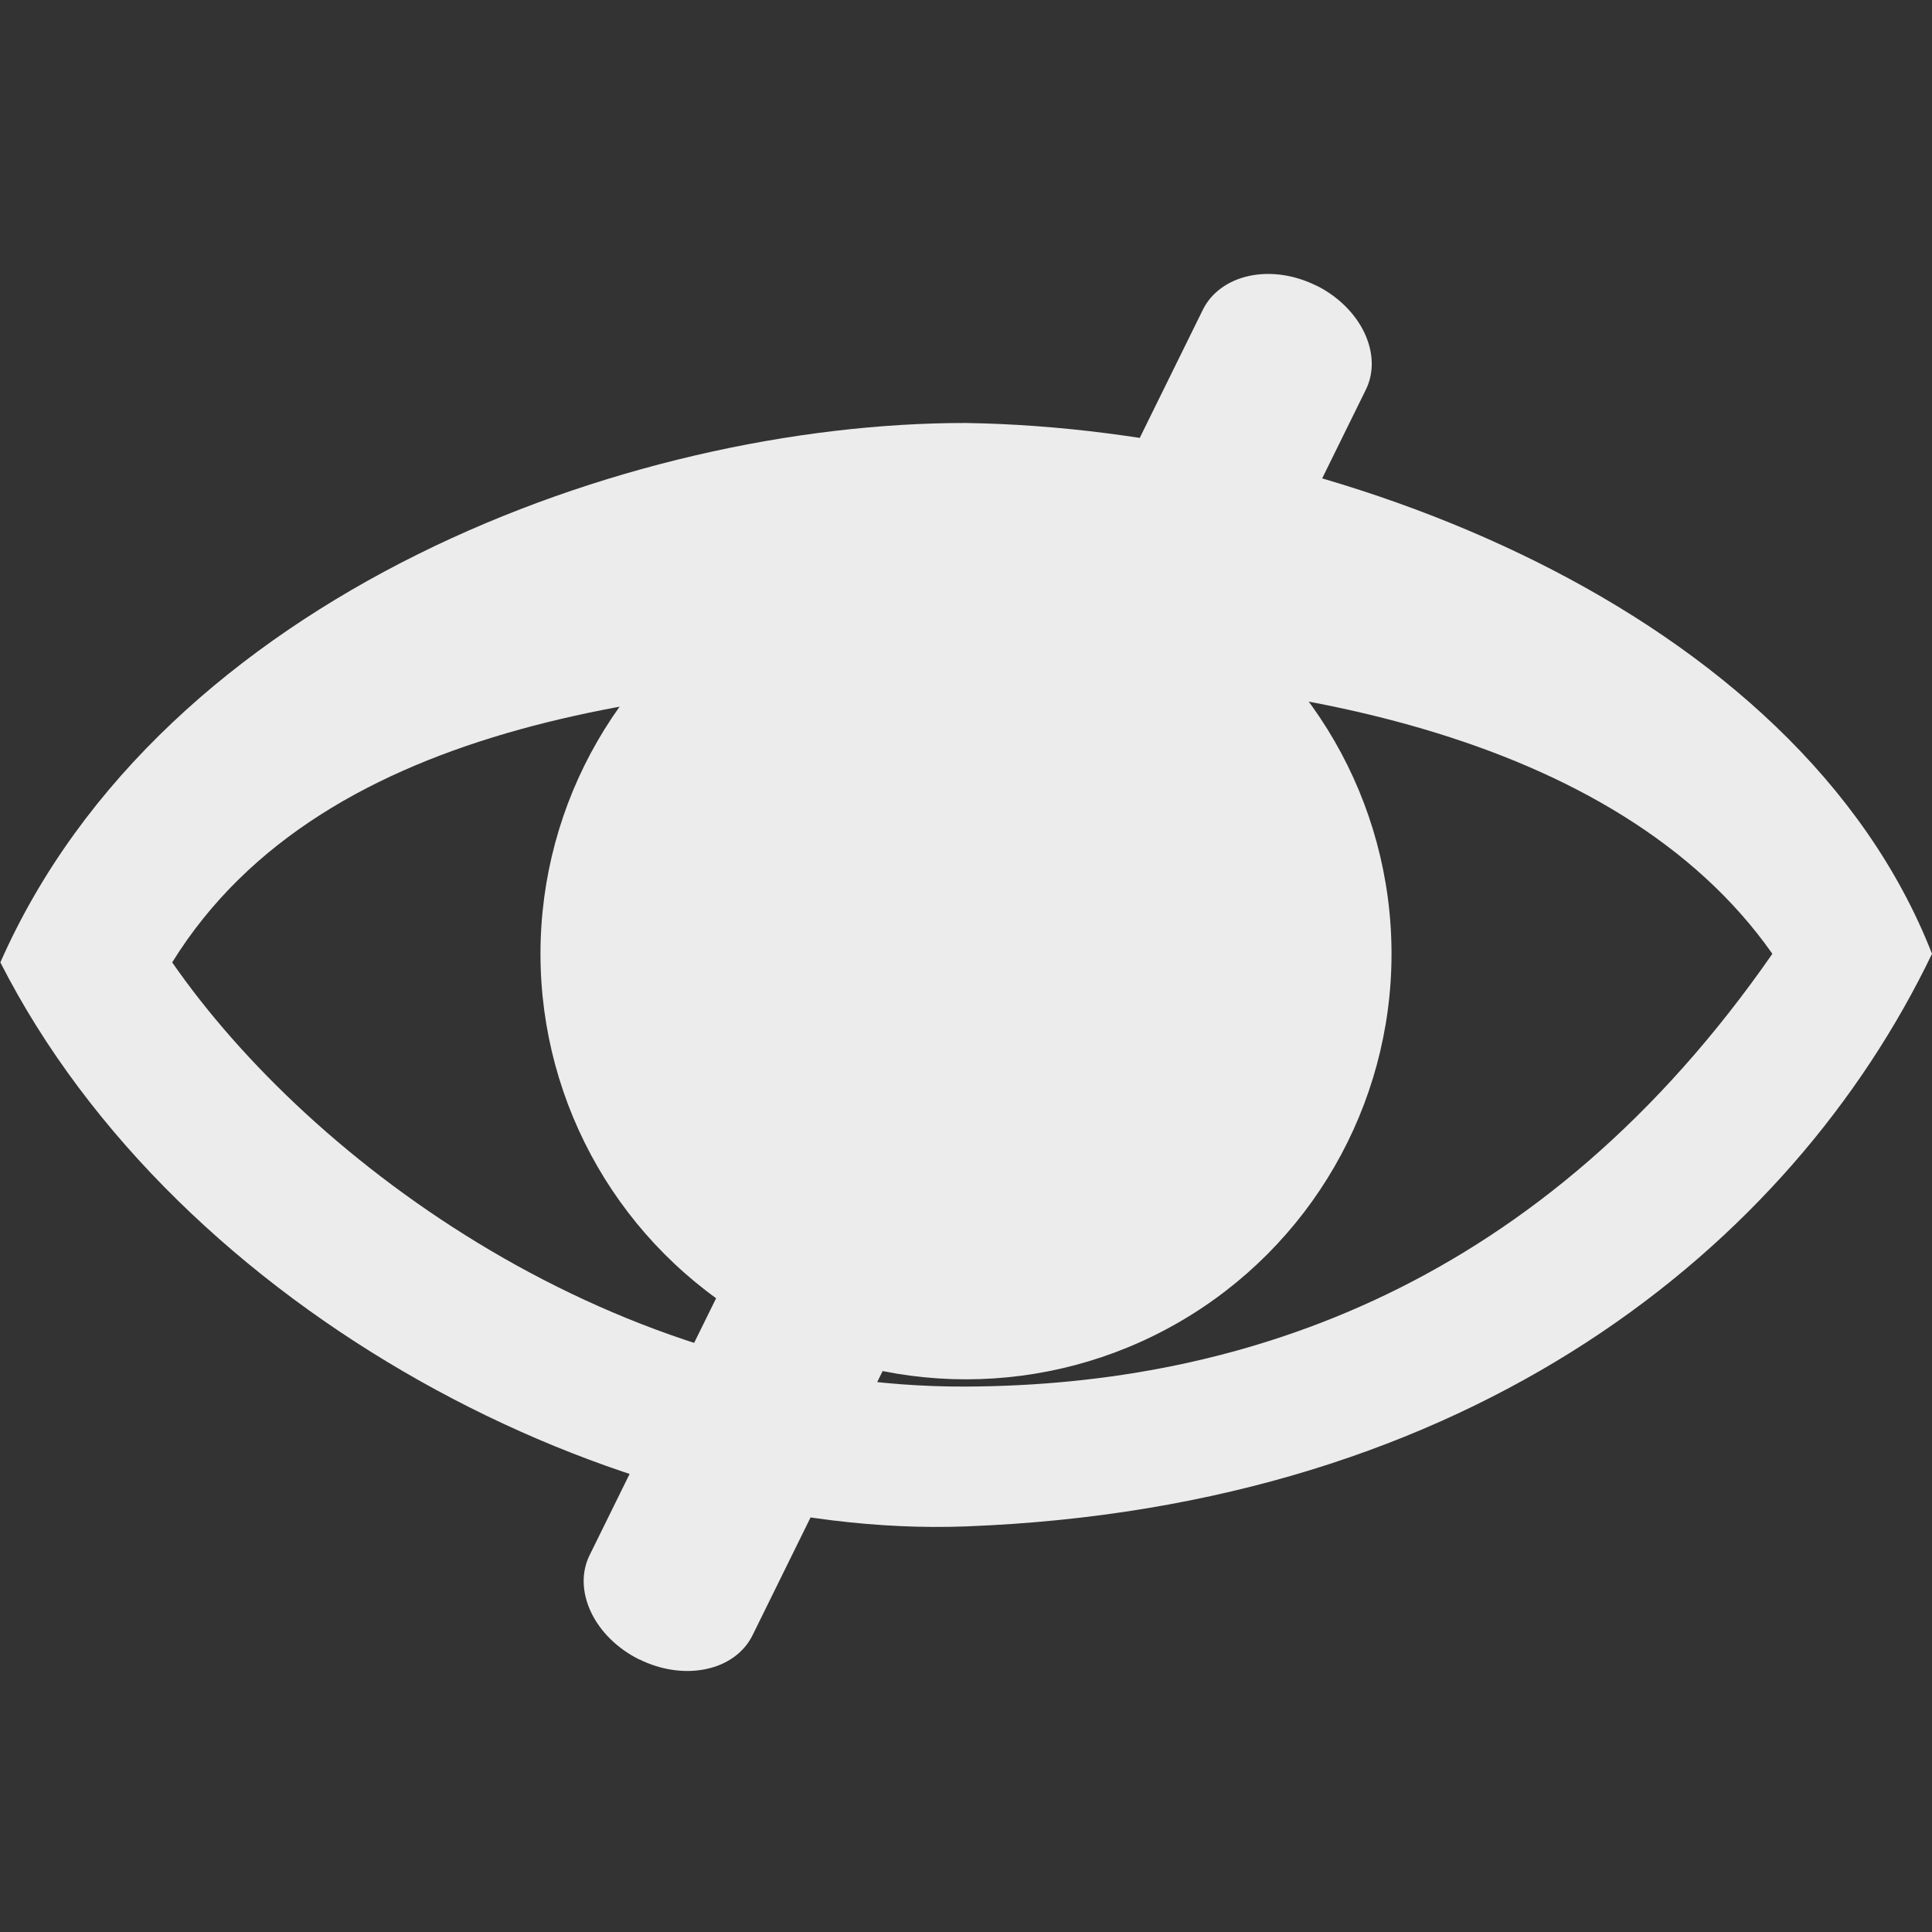 <?xml version="1.0" encoding="UTF-8" standalone="no"?><!DOCTYPE svg PUBLIC "-//W3C//DTD SVG 1.1//EN" "http://www.w3.org/Graphics/SVG/1.1/DTD/svg11.dtd"><svg width="100%" height="100%" viewBox="0 0 16 16" version="1.1" xmlns="http://www.w3.org/2000/svg" xmlns:xlink="http://www.w3.org/1999/xlink" xml:space="preserve" xmlns:serif="http://www.serif.com/" style="fill-rule:evenodd;clip-rule:evenodd;stroke-linejoin:round;stroke-miterlimit:1.414;"><rect x="0" y="0" width="16" height="16" fill="#333333" stroke="none"/><path d="M8,3.503c3.037,0.047 6.888,1.549 8,4.396c-1.163,2.42 -3.806,4.583 -8,4.742c-2.883,0.109 -6.521,-1.77 -7.997,-4.671c1.345,-3.05 5.202,-4.47 7.997,-4.467Zm0,2.086c-2.362,0.078 -5.306,0.335 -6.574,2.381c1.157,1.669 3.685,3.525 6.574,3.513c2.31,-0.01 4.774,-0.842 6.678,-3.584c-1.29,-1.838 -4.173,-2.351 -6.678,-2.31Z" style="fill:#ececec;fill-rule:nonzero;"/><circle cx="8" cy="7.899" r="3.524" style="fill:#ececec;"/><path d="M11.311,3.228c0.07,-0.141 0.065,-0.311 -0.012,-0.473c-0.077,-0.162 -0.221,-0.303 -0.399,-0.391c-0.001,0 -0.001,0 -0.002,0c-0.178,-0.088 -0.377,-0.117 -0.553,-0.079c-0.175,0.038 -0.313,0.138 -0.383,0.279c-0.94,1.91 -4.139,8.405 -5.079,10.315c-0.07,0.141 -0.065,0.311 0.012,0.473c0.077,0.162 0.221,0.303 0.399,0.391c0.001,0 0.001,0 0.002,0c0.179,0.088 0.377,0.117 0.553,0.079c0.176,-0.037 0.313,-0.138 0.383,-0.279c0.94,-1.91 4.139,-8.405 5.079,-10.315Z" style="fill:#ececec;"/></svg>